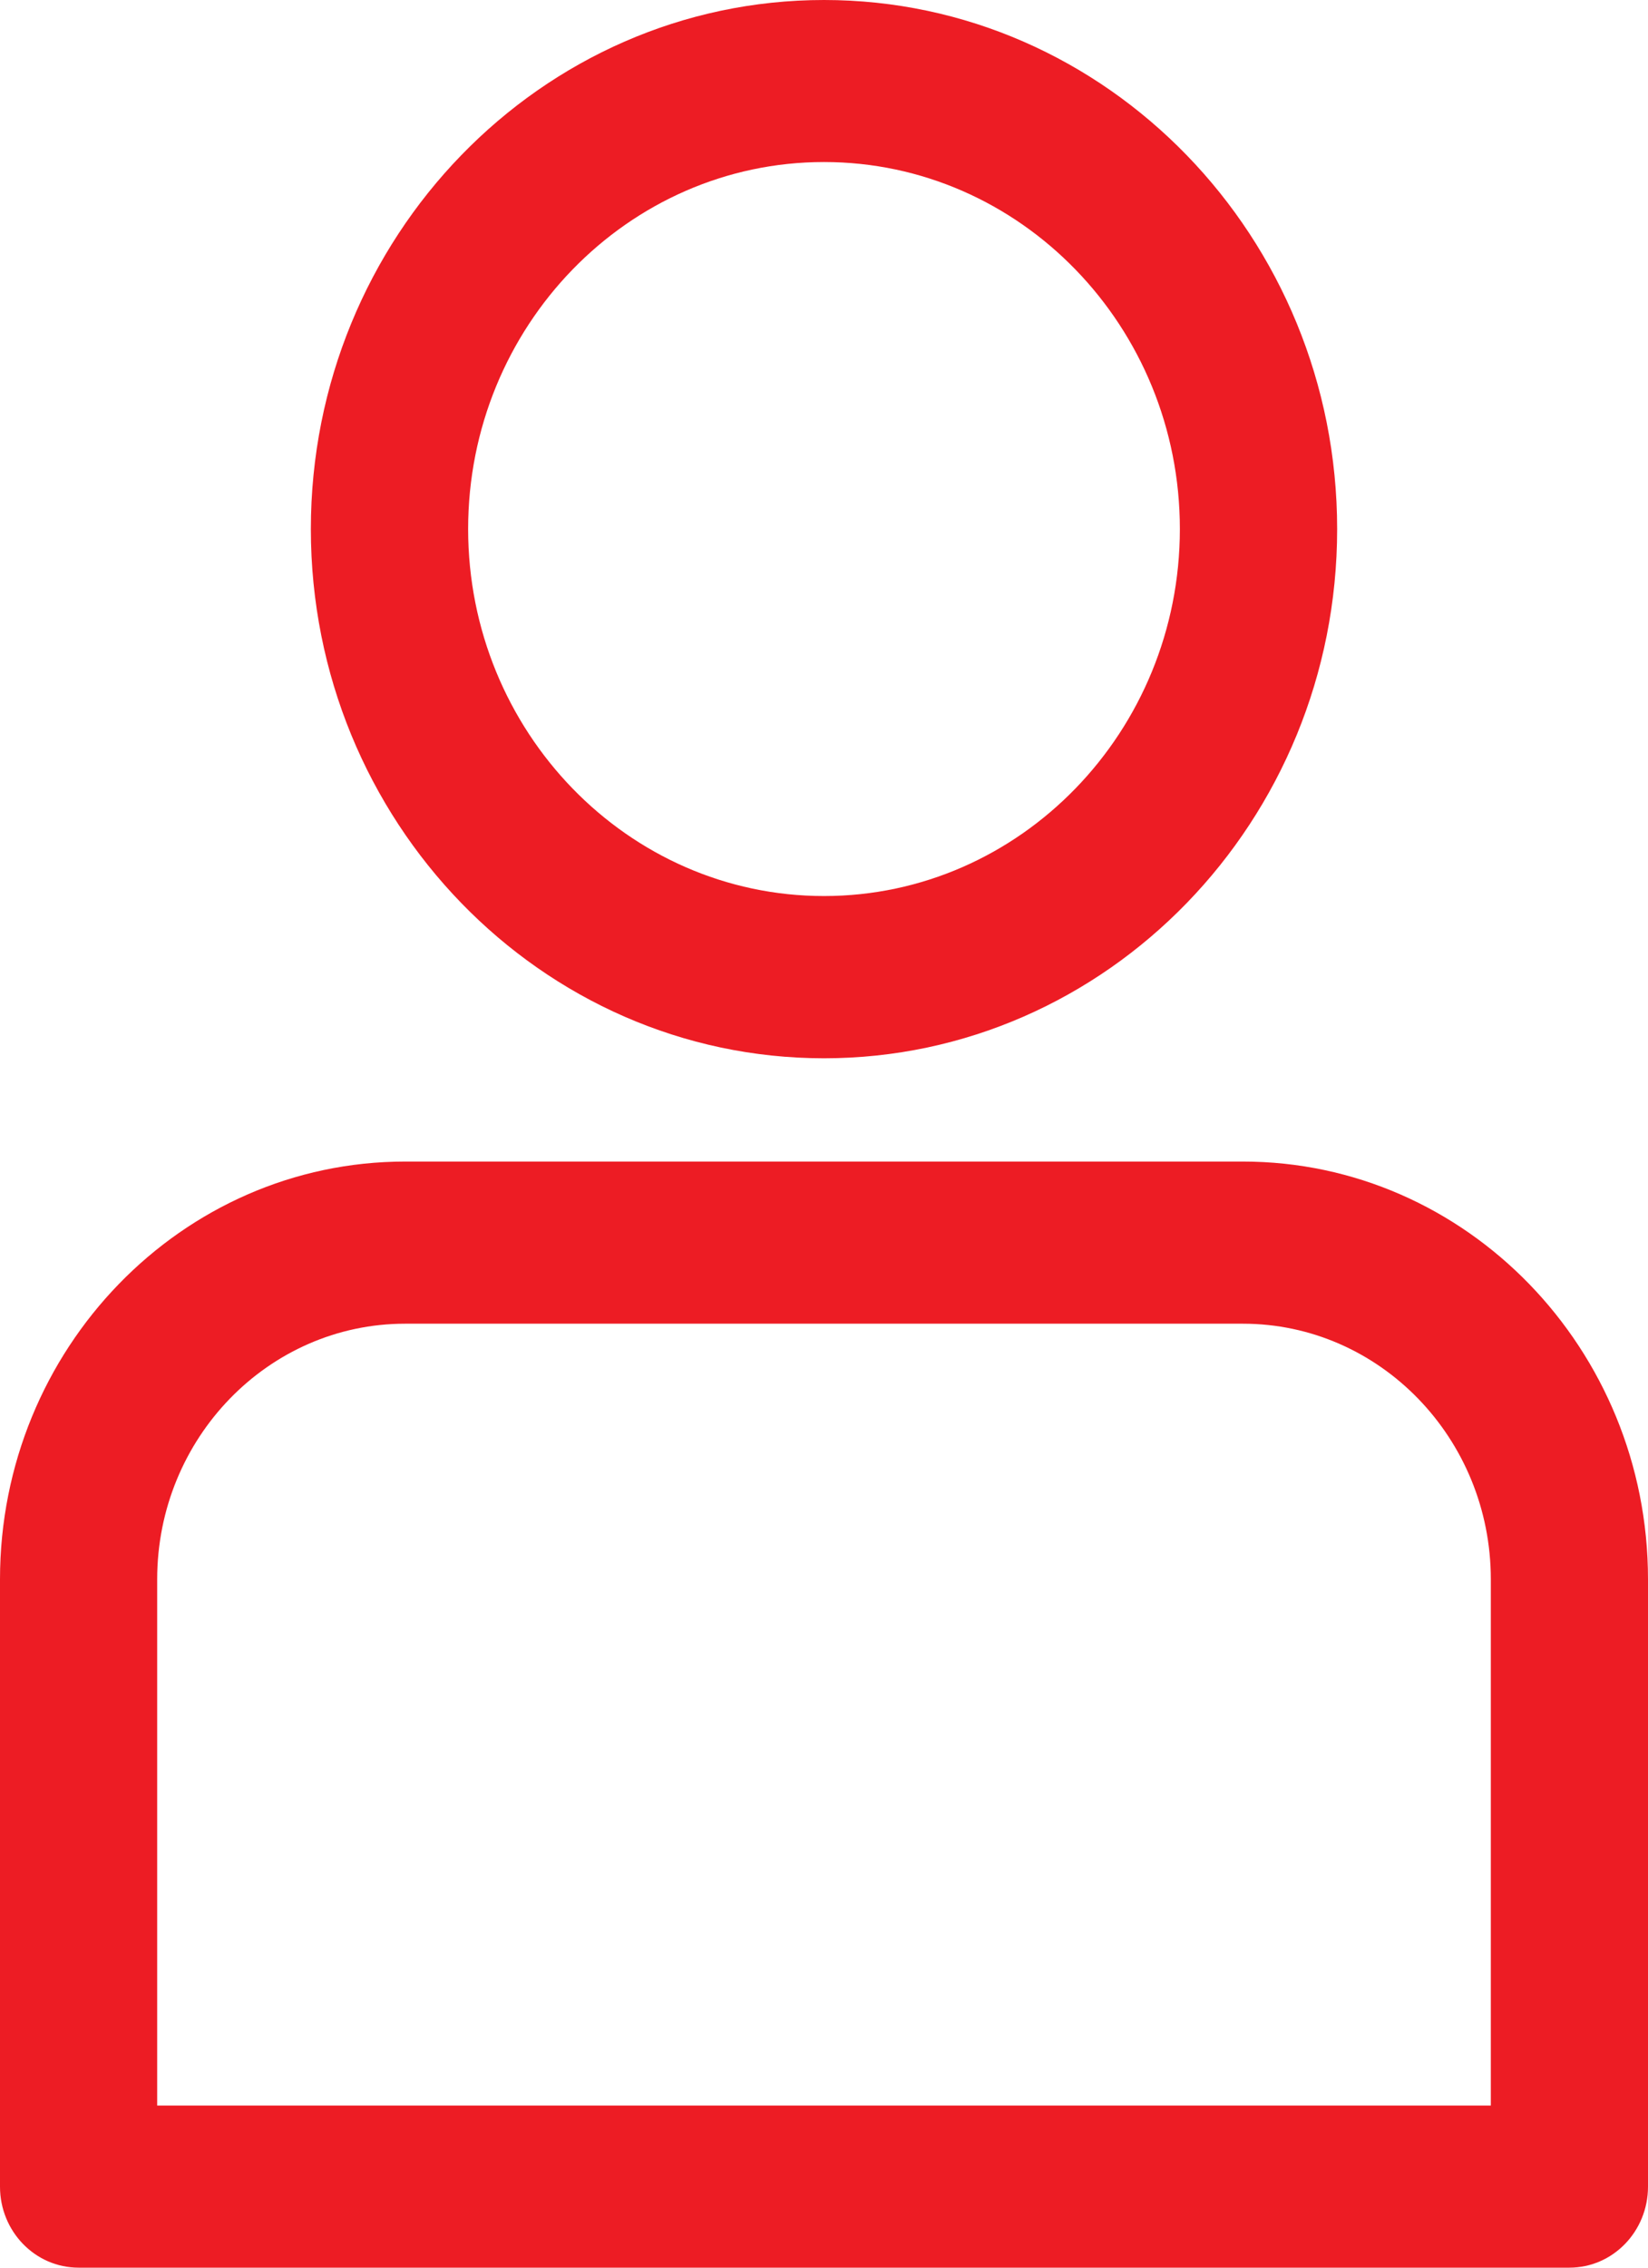 <svg width="16" height="22" viewBox="0 0 16 22" fill="none" xmlns="http://www.w3.org/2000/svg">
<path d="M8 10.267C10.747 10.267 12.982 7.964 12.982 5.133C12.982 2.302 10.746 0 8 0C5.253 0 3.018 2.303 3.018 5.133C3.018 7.963 5.253 10.267 8 10.267ZM8 1.572C9.906 1.572 11.455 3.169 11.455 5.132C11.455 7.096 9.905 8.693 8 8.693C6.094 8.693 4.545 7.095 4.545 5.132C4.545 3.168 6.095 1.572 8 1.572Z" fill="#ED1C24"/>
<path d="M0.763 22H15.237C15.659 22 16 21.648 16 21.214V15.322C16 13.086 14.235 11.269 12.067 11.269H3.933C1.764 11.269 0 13.088 0 15.322V21.214C0 21.648 0.341 22 0.763 22ZM1.526 15.322C1.526 13.954 2.606 12.842 3.933 12.842H12.067C13.394 12.842 14.474 13.954 14.474 15.322V20.427H1.526V15.322Z" fill="#ED1C24"/>
</svg>
